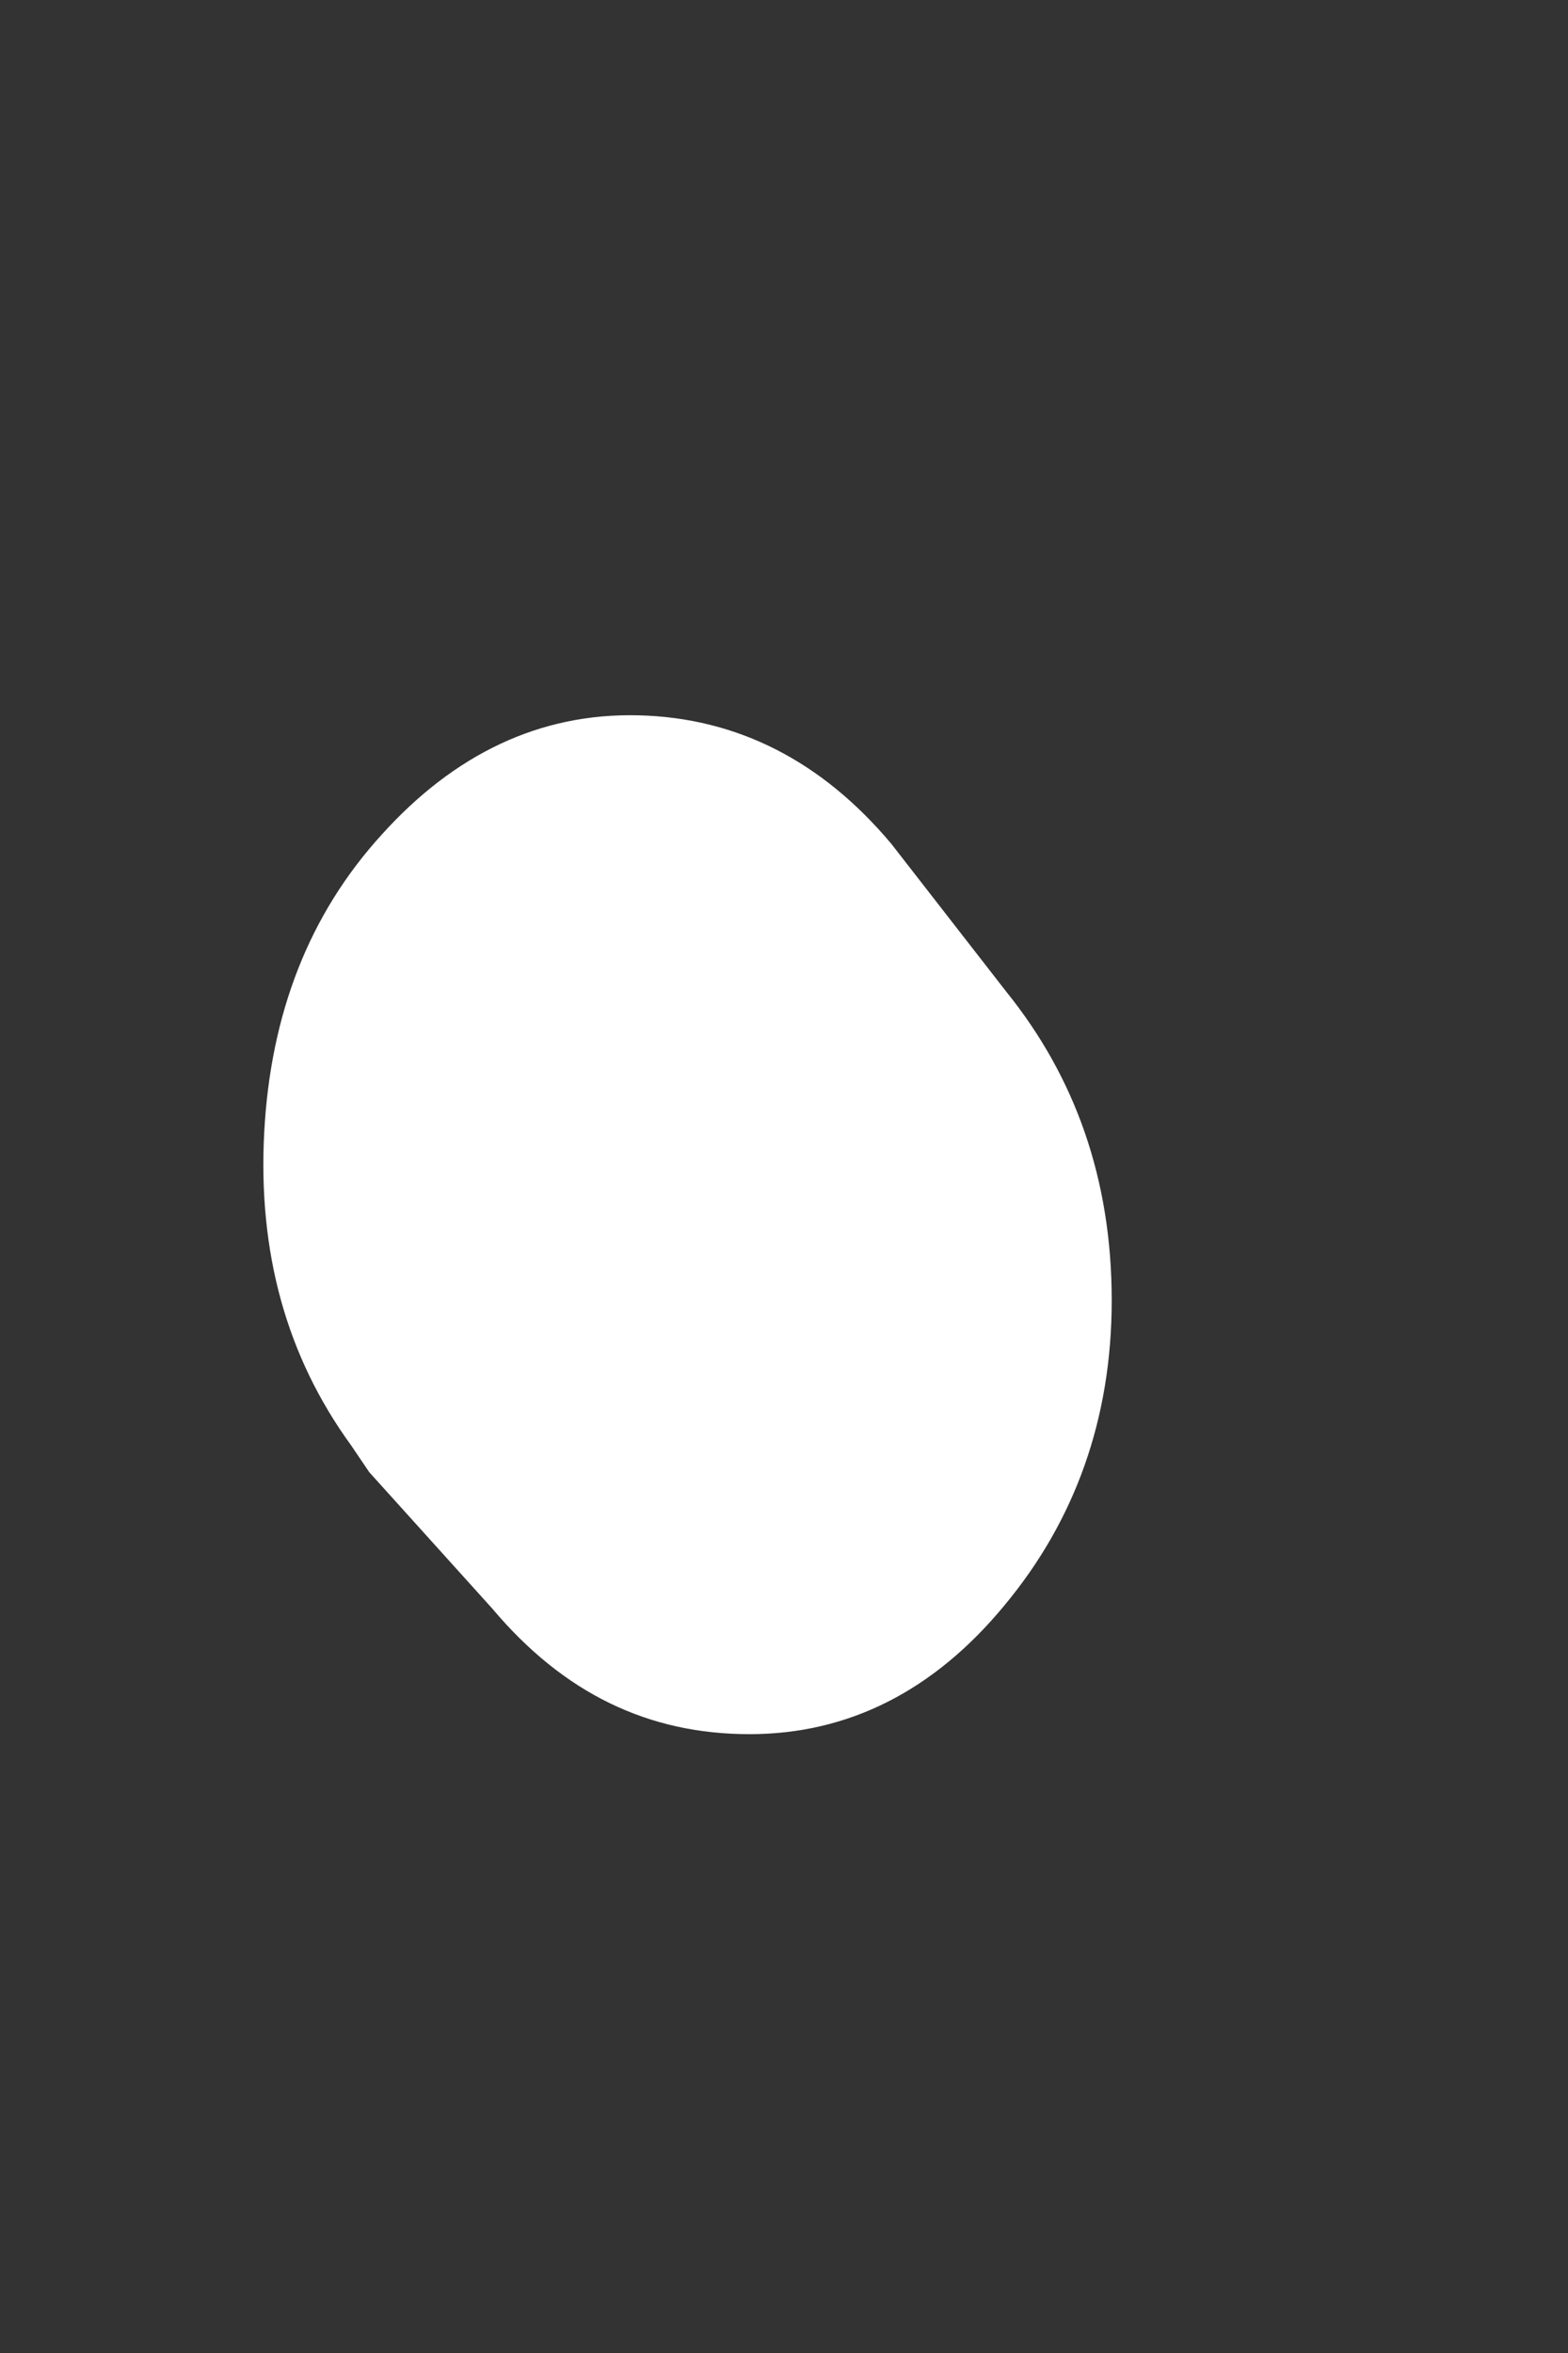 <svg width="2" height="3" viewBox="0 0 2 3" fill="none" xmlns="http://www.w3.org/2000/svg">
<rect x="0" y="0" width="2" height="3" fill="#333333" stroke="none"/>
<path d="M0.471 1.877L0.628 2.051C0.719 2.159 0.827 2.211 0.956 2.211C1.082 2.211 1.191 2.156 1.281 2.047C1.371 1.939 1.418 1.809 1.418 1.658C1.418 1.503 1.371 1.373 1.284 1.265L1.137 1.076C1.049 0.971 0.941 0.915 0.814 0.912C0.688 0.909 0.579 0.962 0.487 1.064C0.394 1.166 0.345 1.293 0.337 1.444C0.329 1.596 0.365 1.729 0.448 1.843L0.471 1.877Z" fill="white"/>
</svg>
